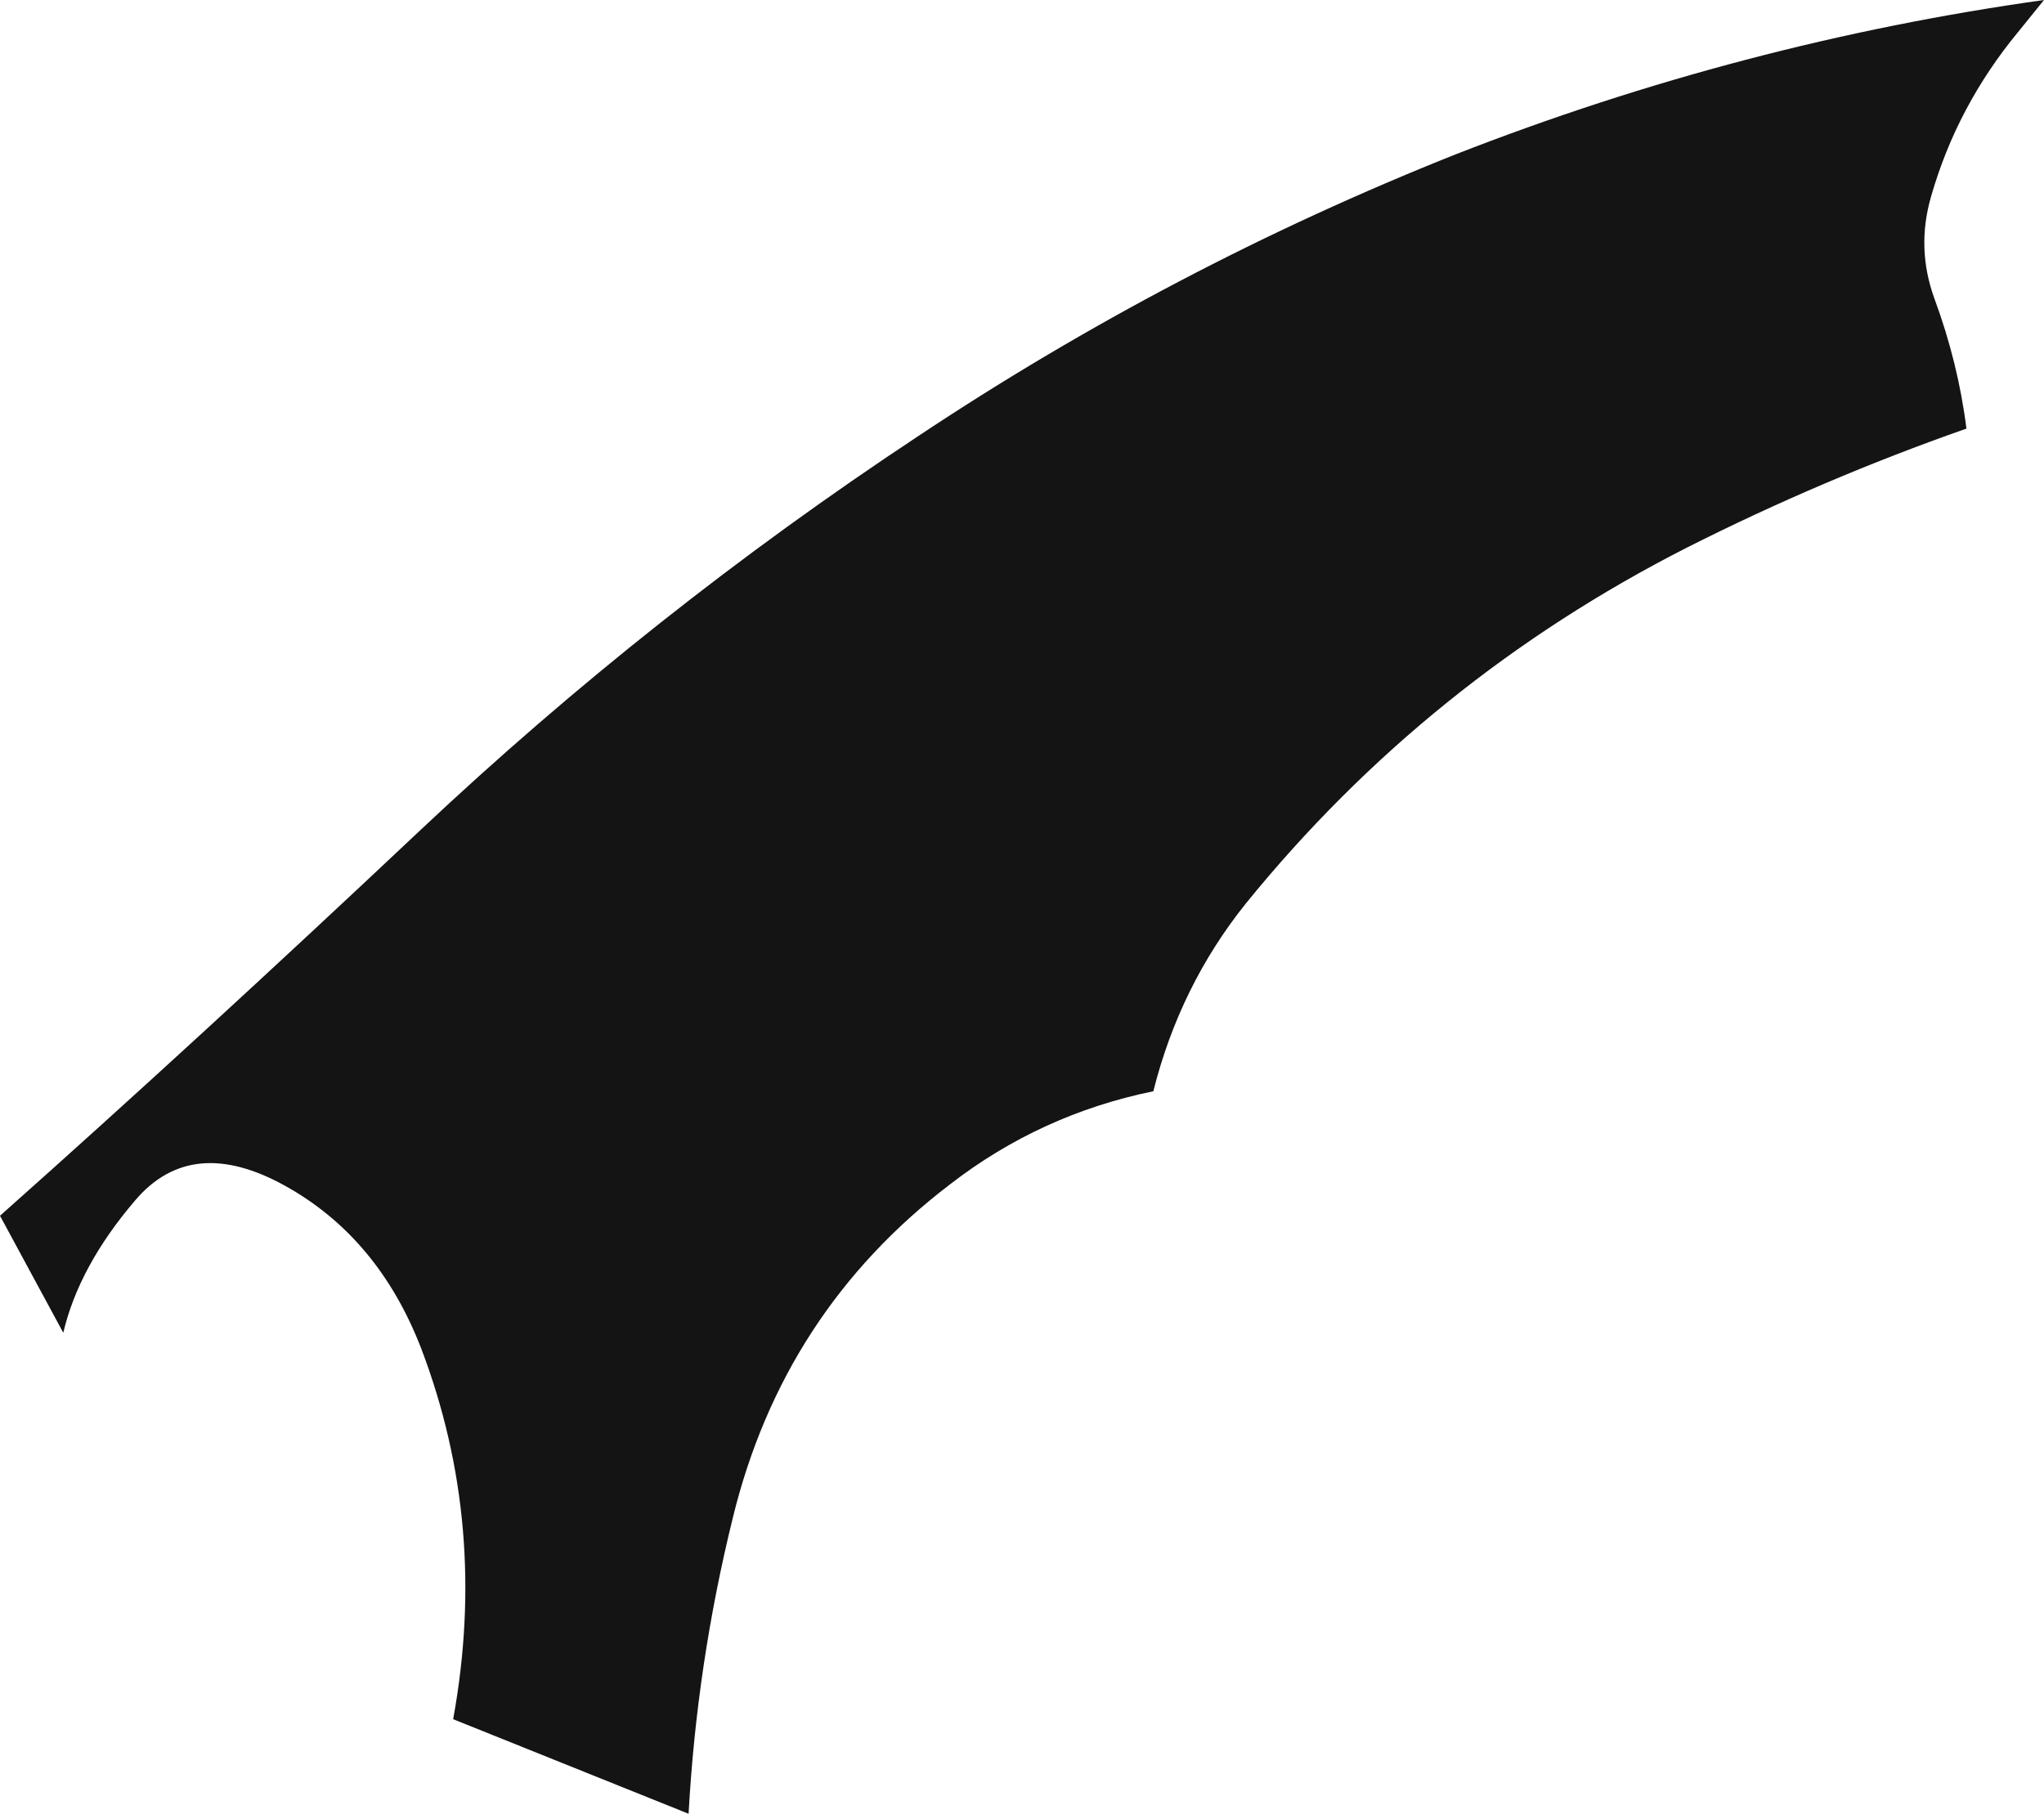 <?xml version="1.0" encoding="UTF-8" standalone="no"?>
<svg xmlns:xlink="http://www.w3.org/1999/xlink" height="133.3px" width="150.2px" xmlns="http://www.w3.org/2000/svg">
  <g transform="matrix(1.0, 0.0, 0.0, 1.0, 89.35, 154.1)">
    <path d="M60.85 -154.1 L58.95 -151.75 Q54.45 -146.3 52.55 -139.65 51.45 -135.85 52.8 -132.15 54.55 -127.4 55.15 -122.6 44.6 -118.9 34.6 -113.85 15.55 -104.15 2.2 -87.7 -2.65 -81.65 -4.6 -73.9 -12.9 -72.2 -19.55 -67.05 -31.8 -57.7 -35.5 -42.55 -38.15 -31.8 -38.75 -20.8 L-56.05 -27.75 Q-53.45 -42.0 -58.4 -55.0 -61.55 -63.15 -68.4 -66.95 -75.25 -70.75 -79.4 -65.9 -83.55 -61.05 -84.7 -56.15 L-89.35 -64.75 Q-74.95 -77.55 -58.45 -93.1 -41.45 -109.1 -21.95 -122.0 -3.25 -134.45 17.6 -142.75 38.7 -151.0 60.85 -154.1" fill="#141414" fill-rule="evenodd" stroke="none"/>
  </g>
</svg>

